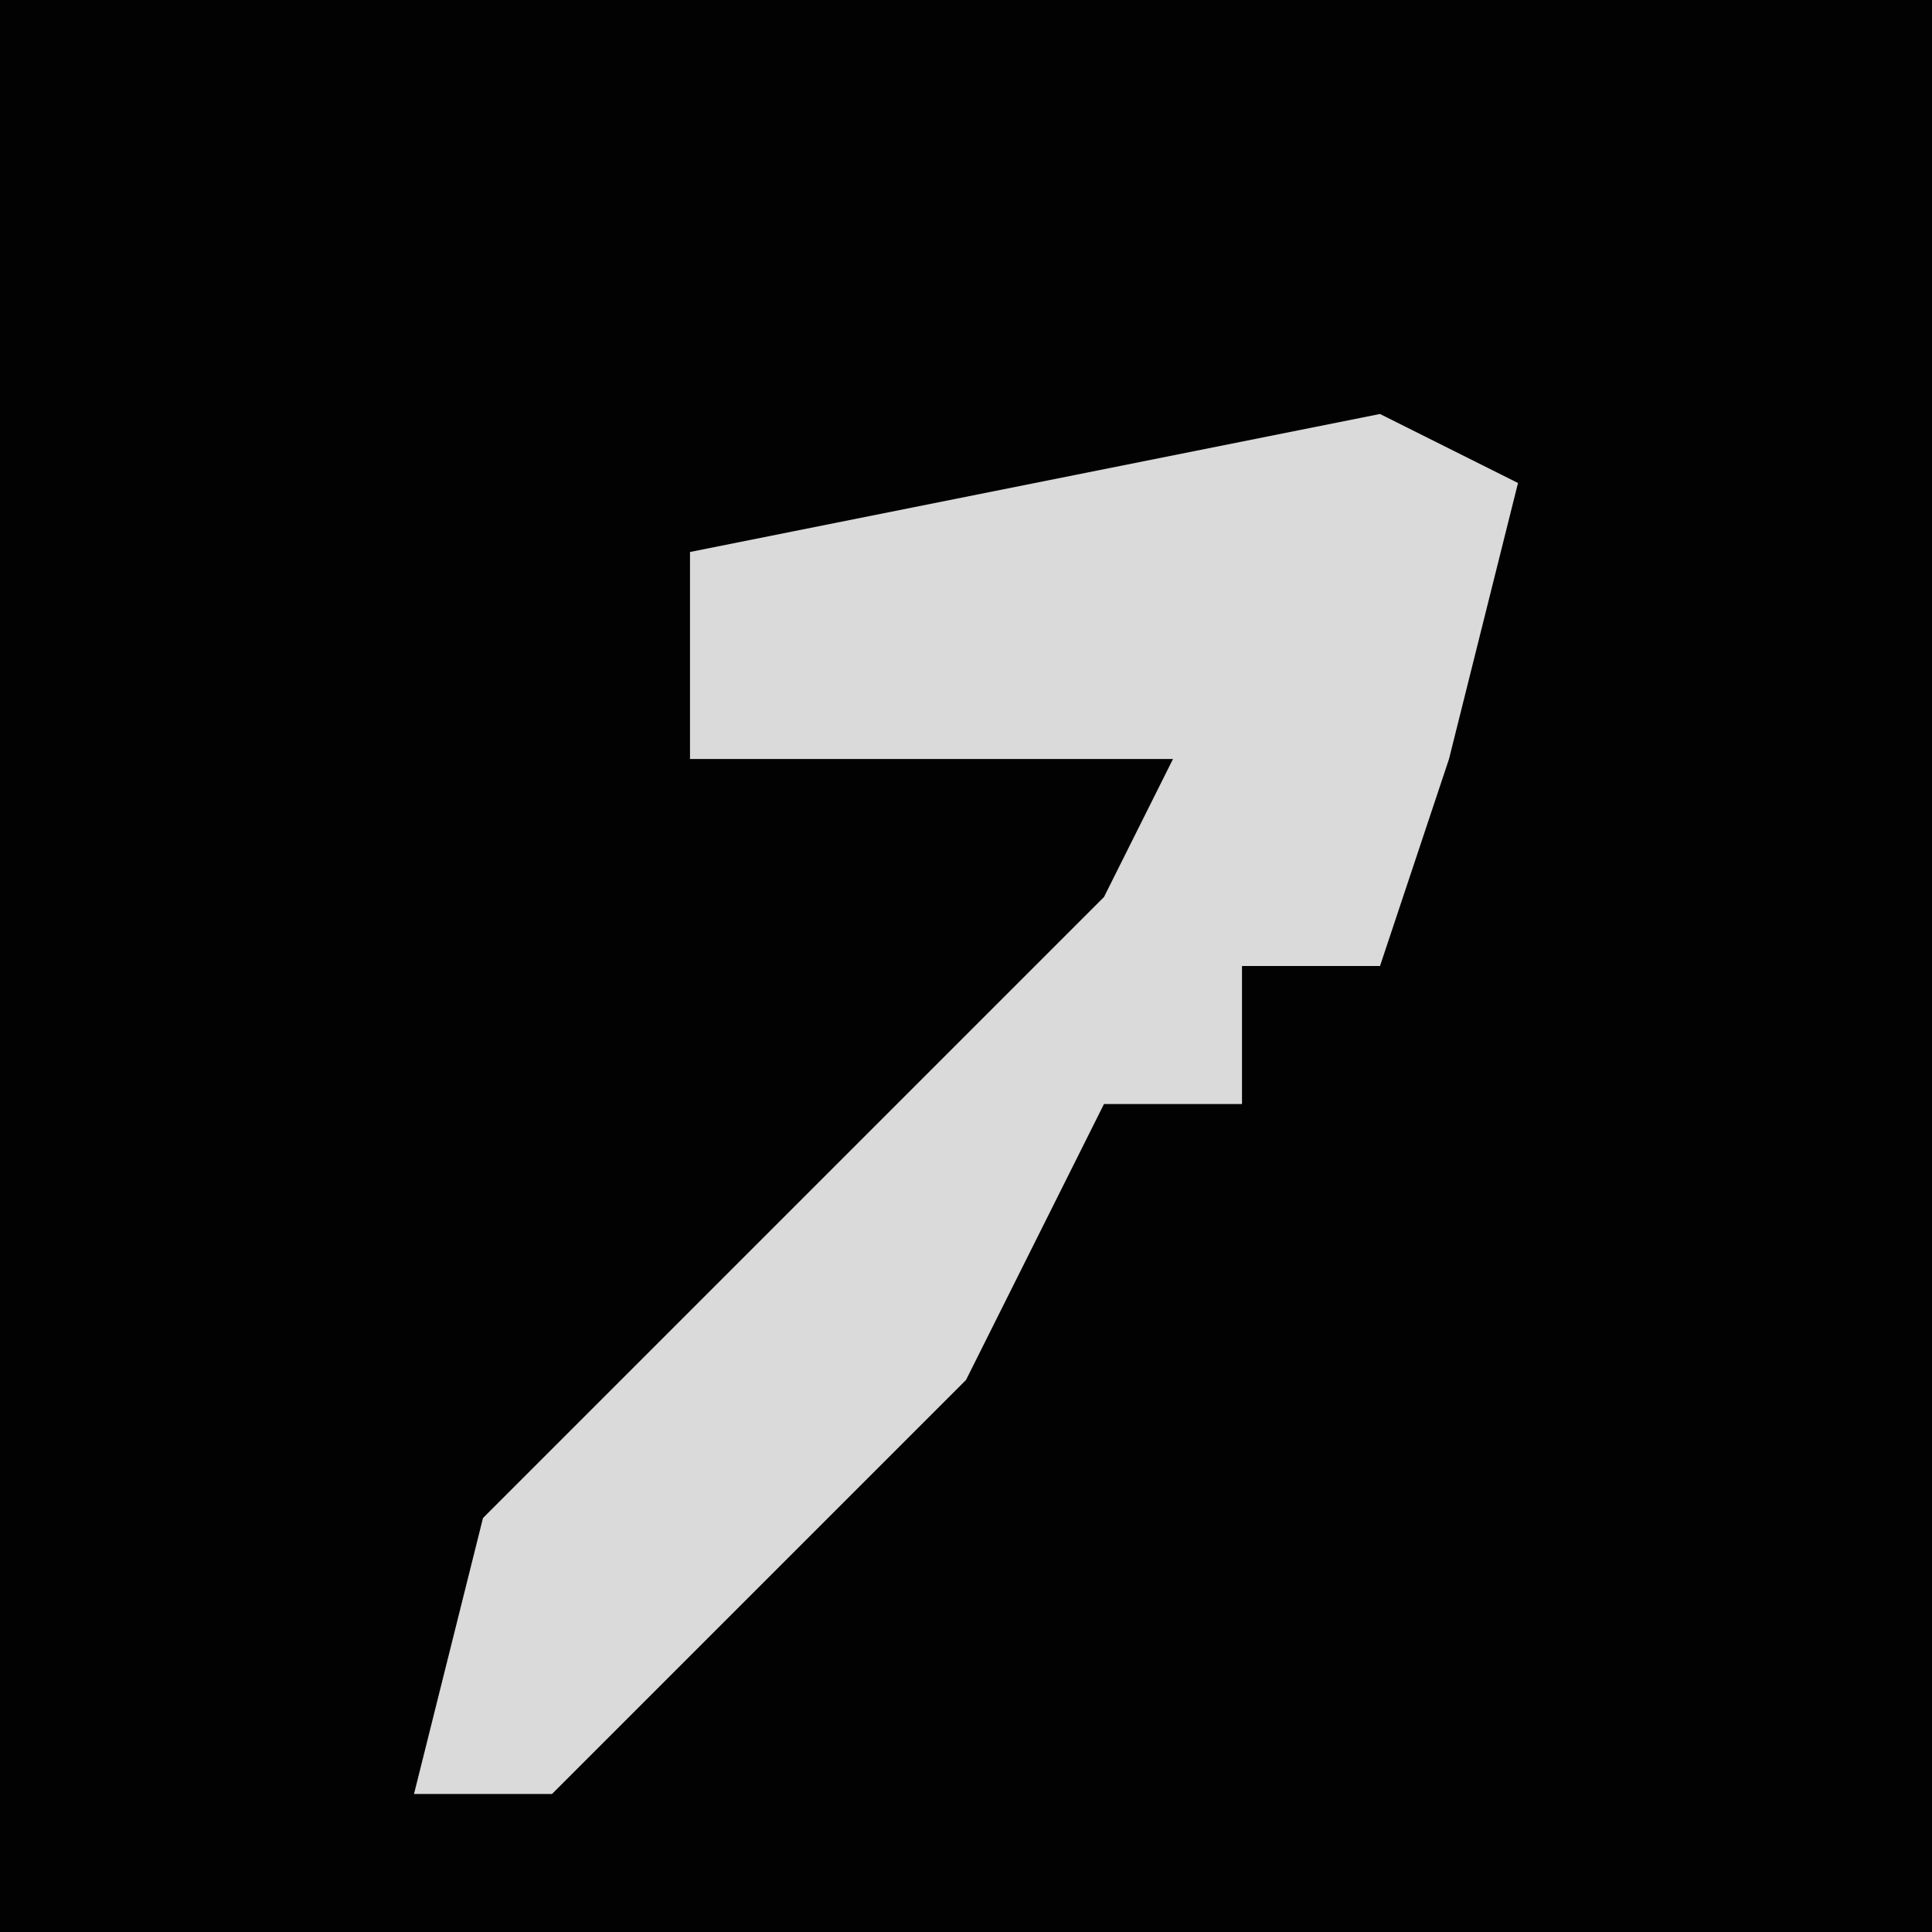 <?xml version="1.0" encoding="UTF-8"?>
<svg version="1.1" xmlns="http://www.w3.org/2000/svg" width="28" height="28">
<path d="M0,0 L28,0 L28,28 L0,28 Z " fill="#020202" transform="translate(0,0)"/>
<path d="M0,0 L2,1 L1,5 L0,8 L-2,8 L-2,10 L-4,10 L-6,14 L-12,20 L-14,20 L-13,16 L-4,7 L-3,5 L-10,5 L-10,2 Z " fill="#DADADA" transform="translate(20,6)"/>
</svg>
